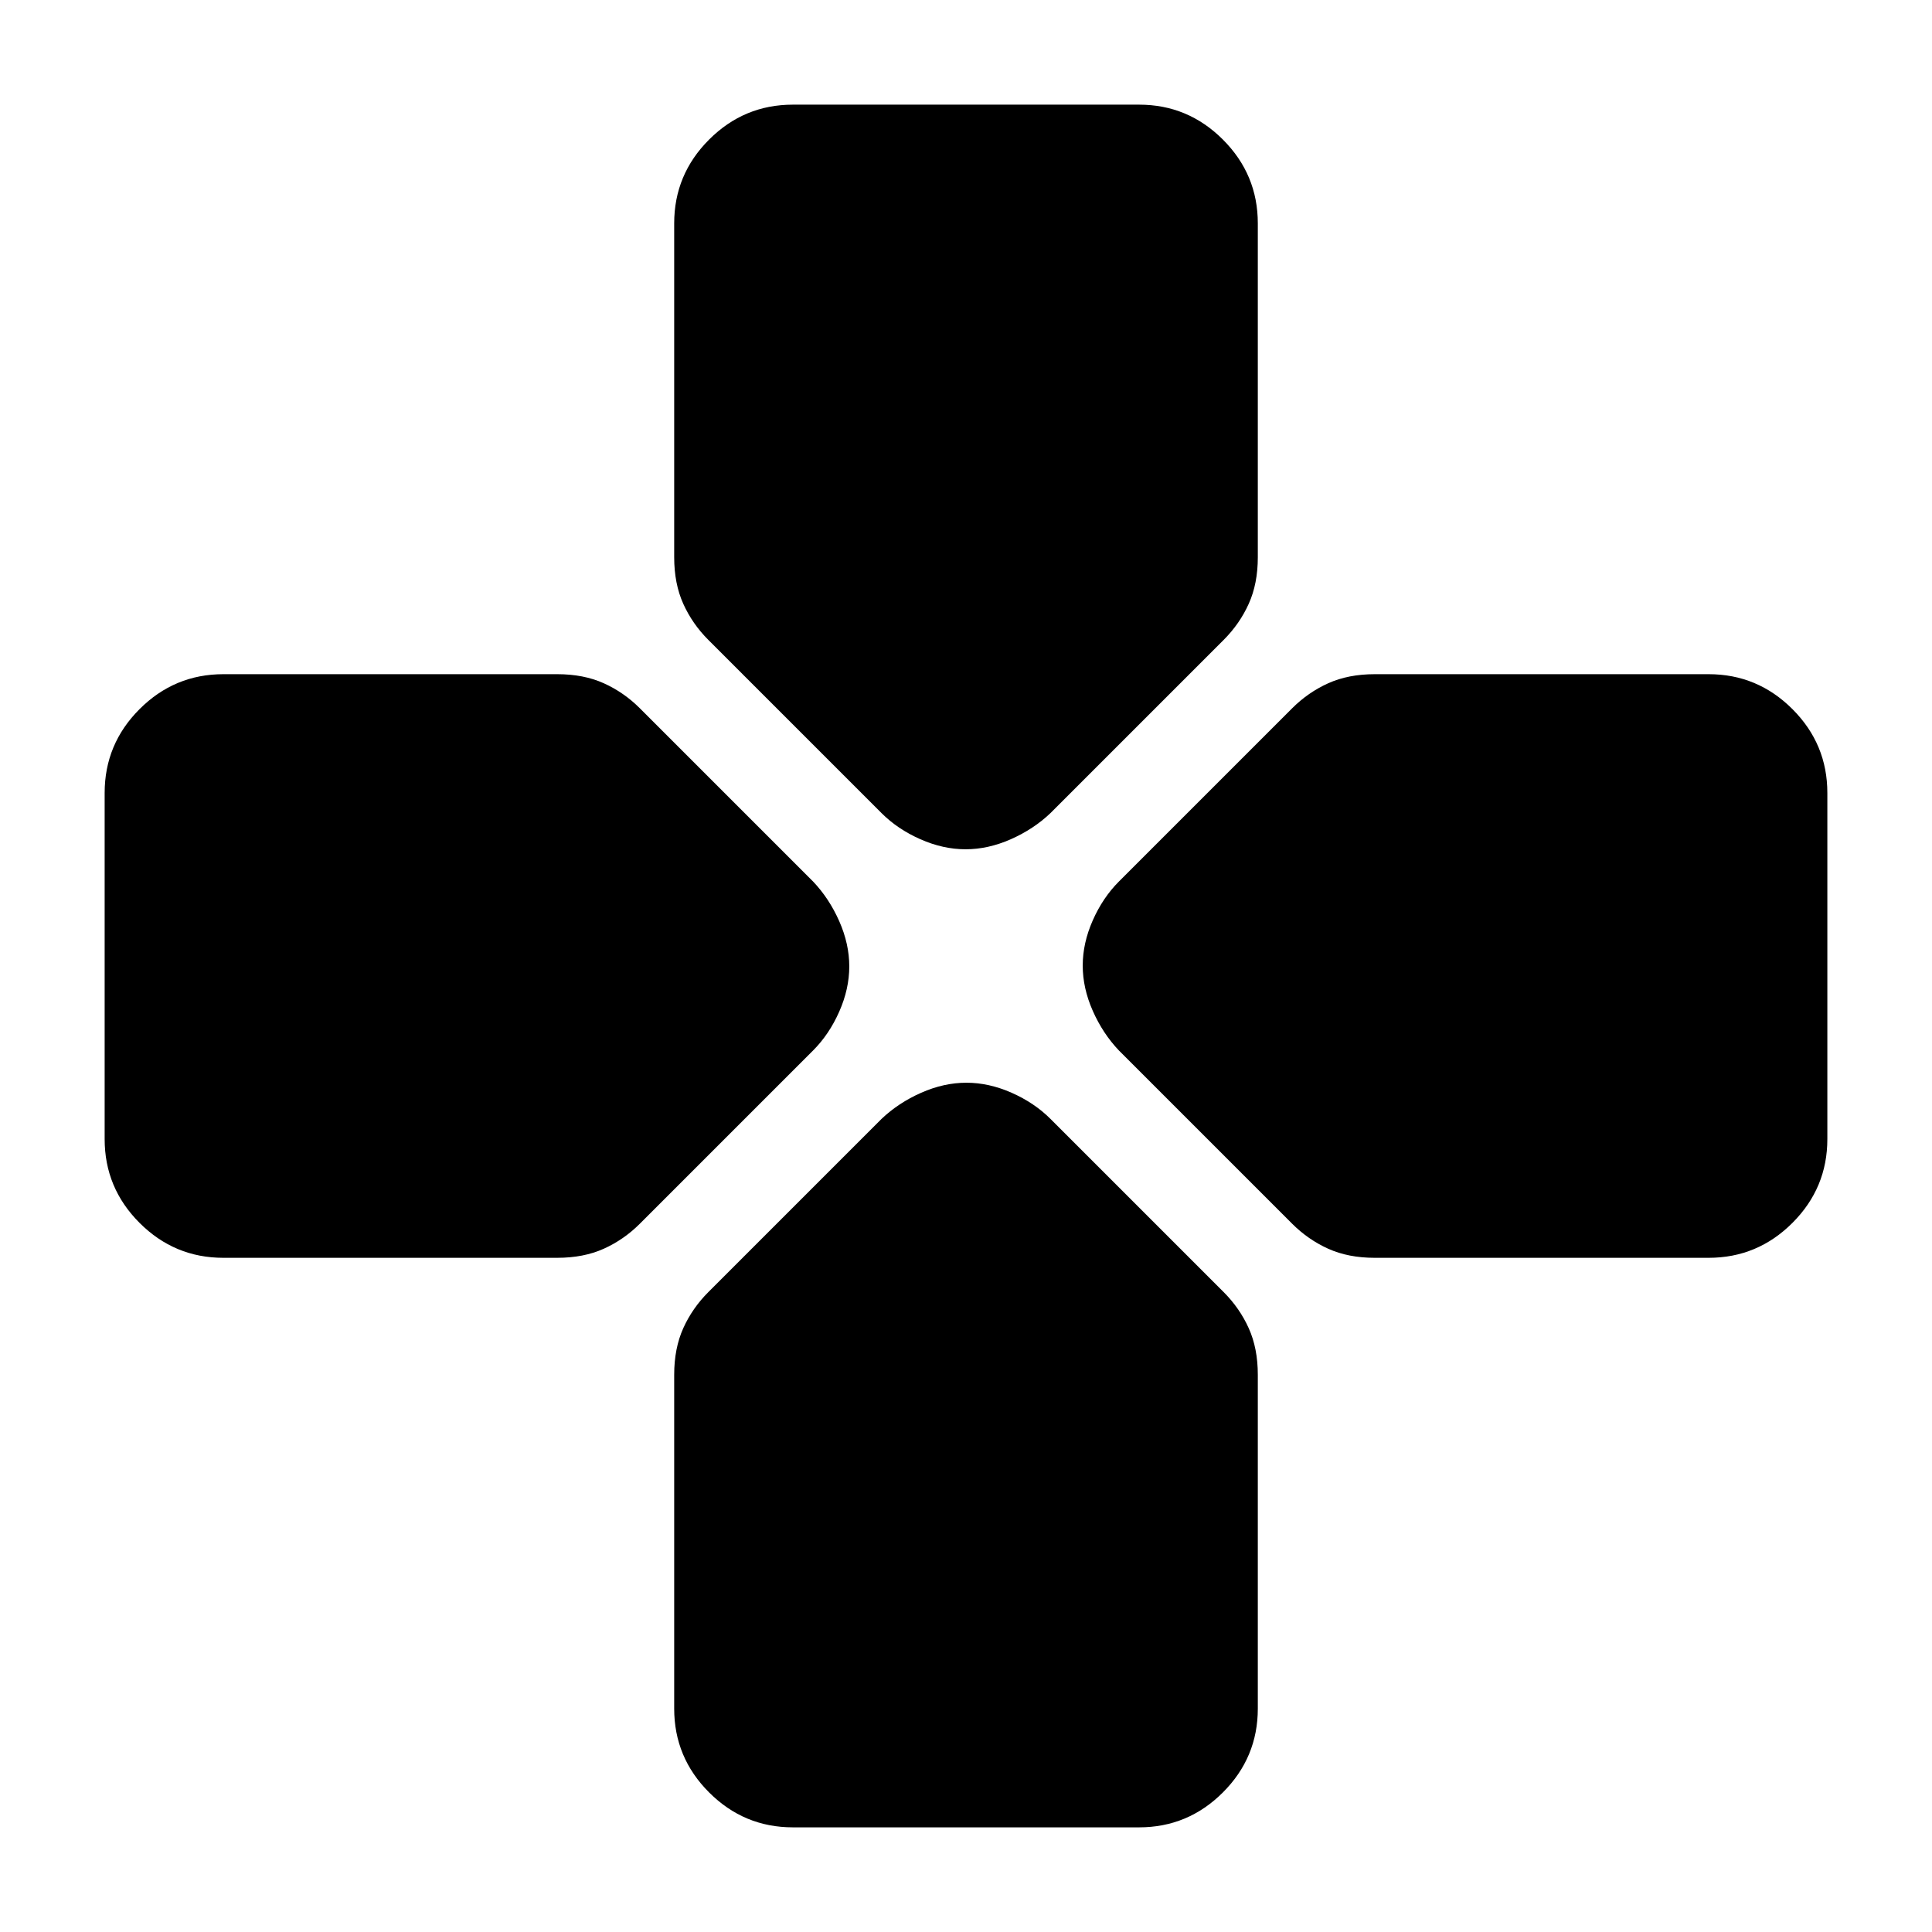 <svg xmlns="http://www.w3.org/2000/svg" height="20" viewBox="0 -960 960 960" width="20"><path d="m438-556-86-86q-8-8-12.5-18t-4.5-23.09V-849q0-24.3 17.35-41.65Q369.7-908 394-908h172q24.3 0 41.65 17.35Q625-873.3 625-849v165.91q0 13.09-4.5 23.09T608-642l-86 86q-8.4 8-19.7 13-11.3 5-22.5 5t-22.5-5q-11.3-5-19.3-13Zm118 118q-8-8.4-13-19.7-5-11.3-5-22.5t5-22.5q5-11.3 13-19.3l86-86q8-8 18-12.5t23.09-4.5H849q24.3 0 41.65 17.35Q908-590.3 908-566v172q0 24.3-17.35 41.65Q873.3-335 849-335H683.09Q670-335 660-339.5T642-352l-86-86ZM52-394v-172q0-24.3 17.35-41.65Q86.7-625 111-625h165.91q13.09 0 23.09 4.5t18 12.5l86 86q8 8.4 13 19.7 5 11.3 5 22.5t-5 22.5q-5 11.3-13 19.3l-86 86q-8 8-18 12.5t-23.09 4.5H111q-24.3 0-41.65-17.35Q52-369.7 52-394Zm283 283v-165.91q0-13.09 4.5-23.09t12.5-18l86-86q8.4-8 19.7-13 11.3-5 22.5-5t22.5 5q11.3 5 19.3 13l86 86q8 8 12.5 18t4.5 23.09V-111q0 24.3-17.35 41.65Q590.3-52 566-52H394q-24.3 0-41.65-17.35Q335-86.7 335-111Z"/></svg>